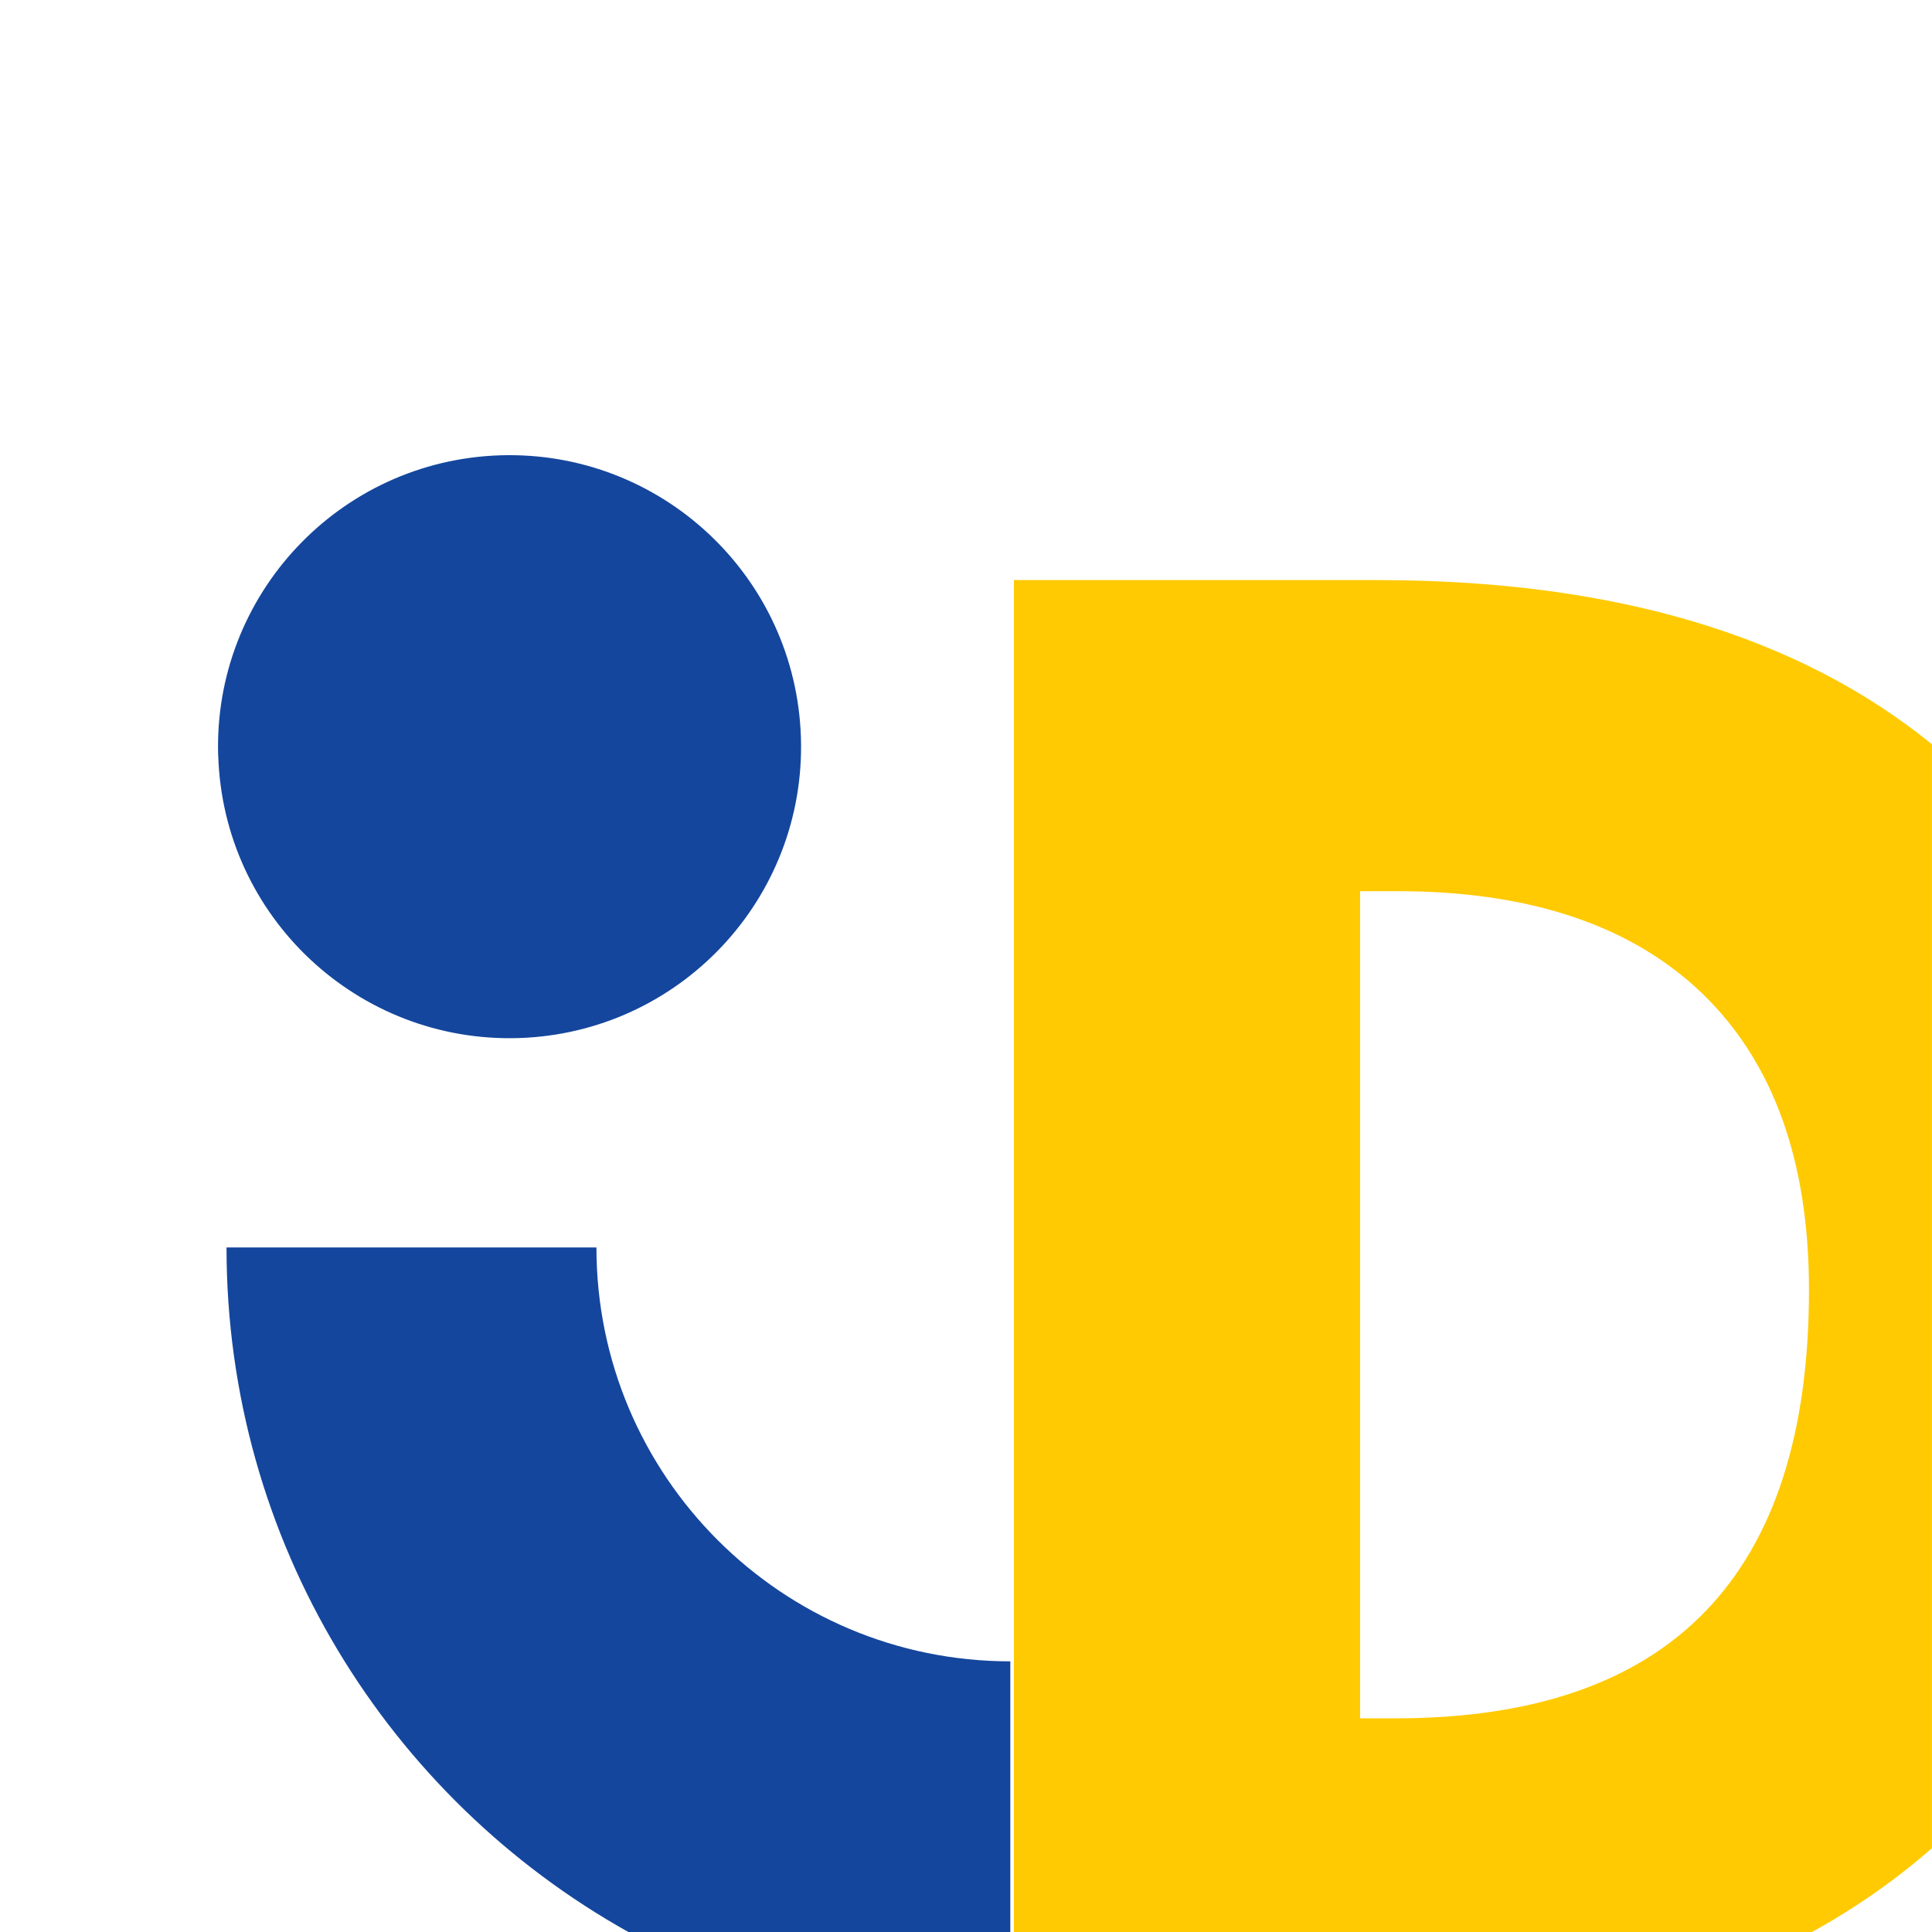 <svg width="130" height="130" viewBox="0 0 130 130" fill="none" xmlns="http://www.w3.org/2000/svg">
<g clip-path="url(#clip0_1258_5935)">
<path fill-rule="evenodd" clip-rule="evenodd" d="M68.223 39.033H92.664C108.48 39.033 120.929 42.715 129.998 50.081V124.356C127.519 126.526 124.825 128.404 121.918 130.001H68.223V39.033ZM91.511 115.624H93.89C112.444 115.624 121.722 106.003 121.722 86.791C121.722 78.104 119.315 71.475 114.558 66.865C109.796 62.276 102.948 59.966 94.042 59.966H91.517V115.624H91.511Z" fill="#FFCA01"/>
<path fill-rule="evenodd" clip-rule="evenodd" d="M42.281 130C26.15 120.981 15.242 103.736 15.242 83.939H40.133C40.133 99.317 52.604 111.788 67.982 111.788V130H42.281ZM14.68 50.861C14.337 40.032 22.838 30.98 33.667 30.637C44.497 30.3 53.549 38.801 53.892 49.625C54.235 60.454 45.733 69.506 34.904 69.849C24.075 70.186 15.023 61.691 14.686 50.861H14.68Z" fill="#14469D"/>
</g>
<defs>
<clipPath id="clip0_1258_5935">
<rect width="130" height="130" fill="white"/>
</clipPath>
</defs>
</svg>

